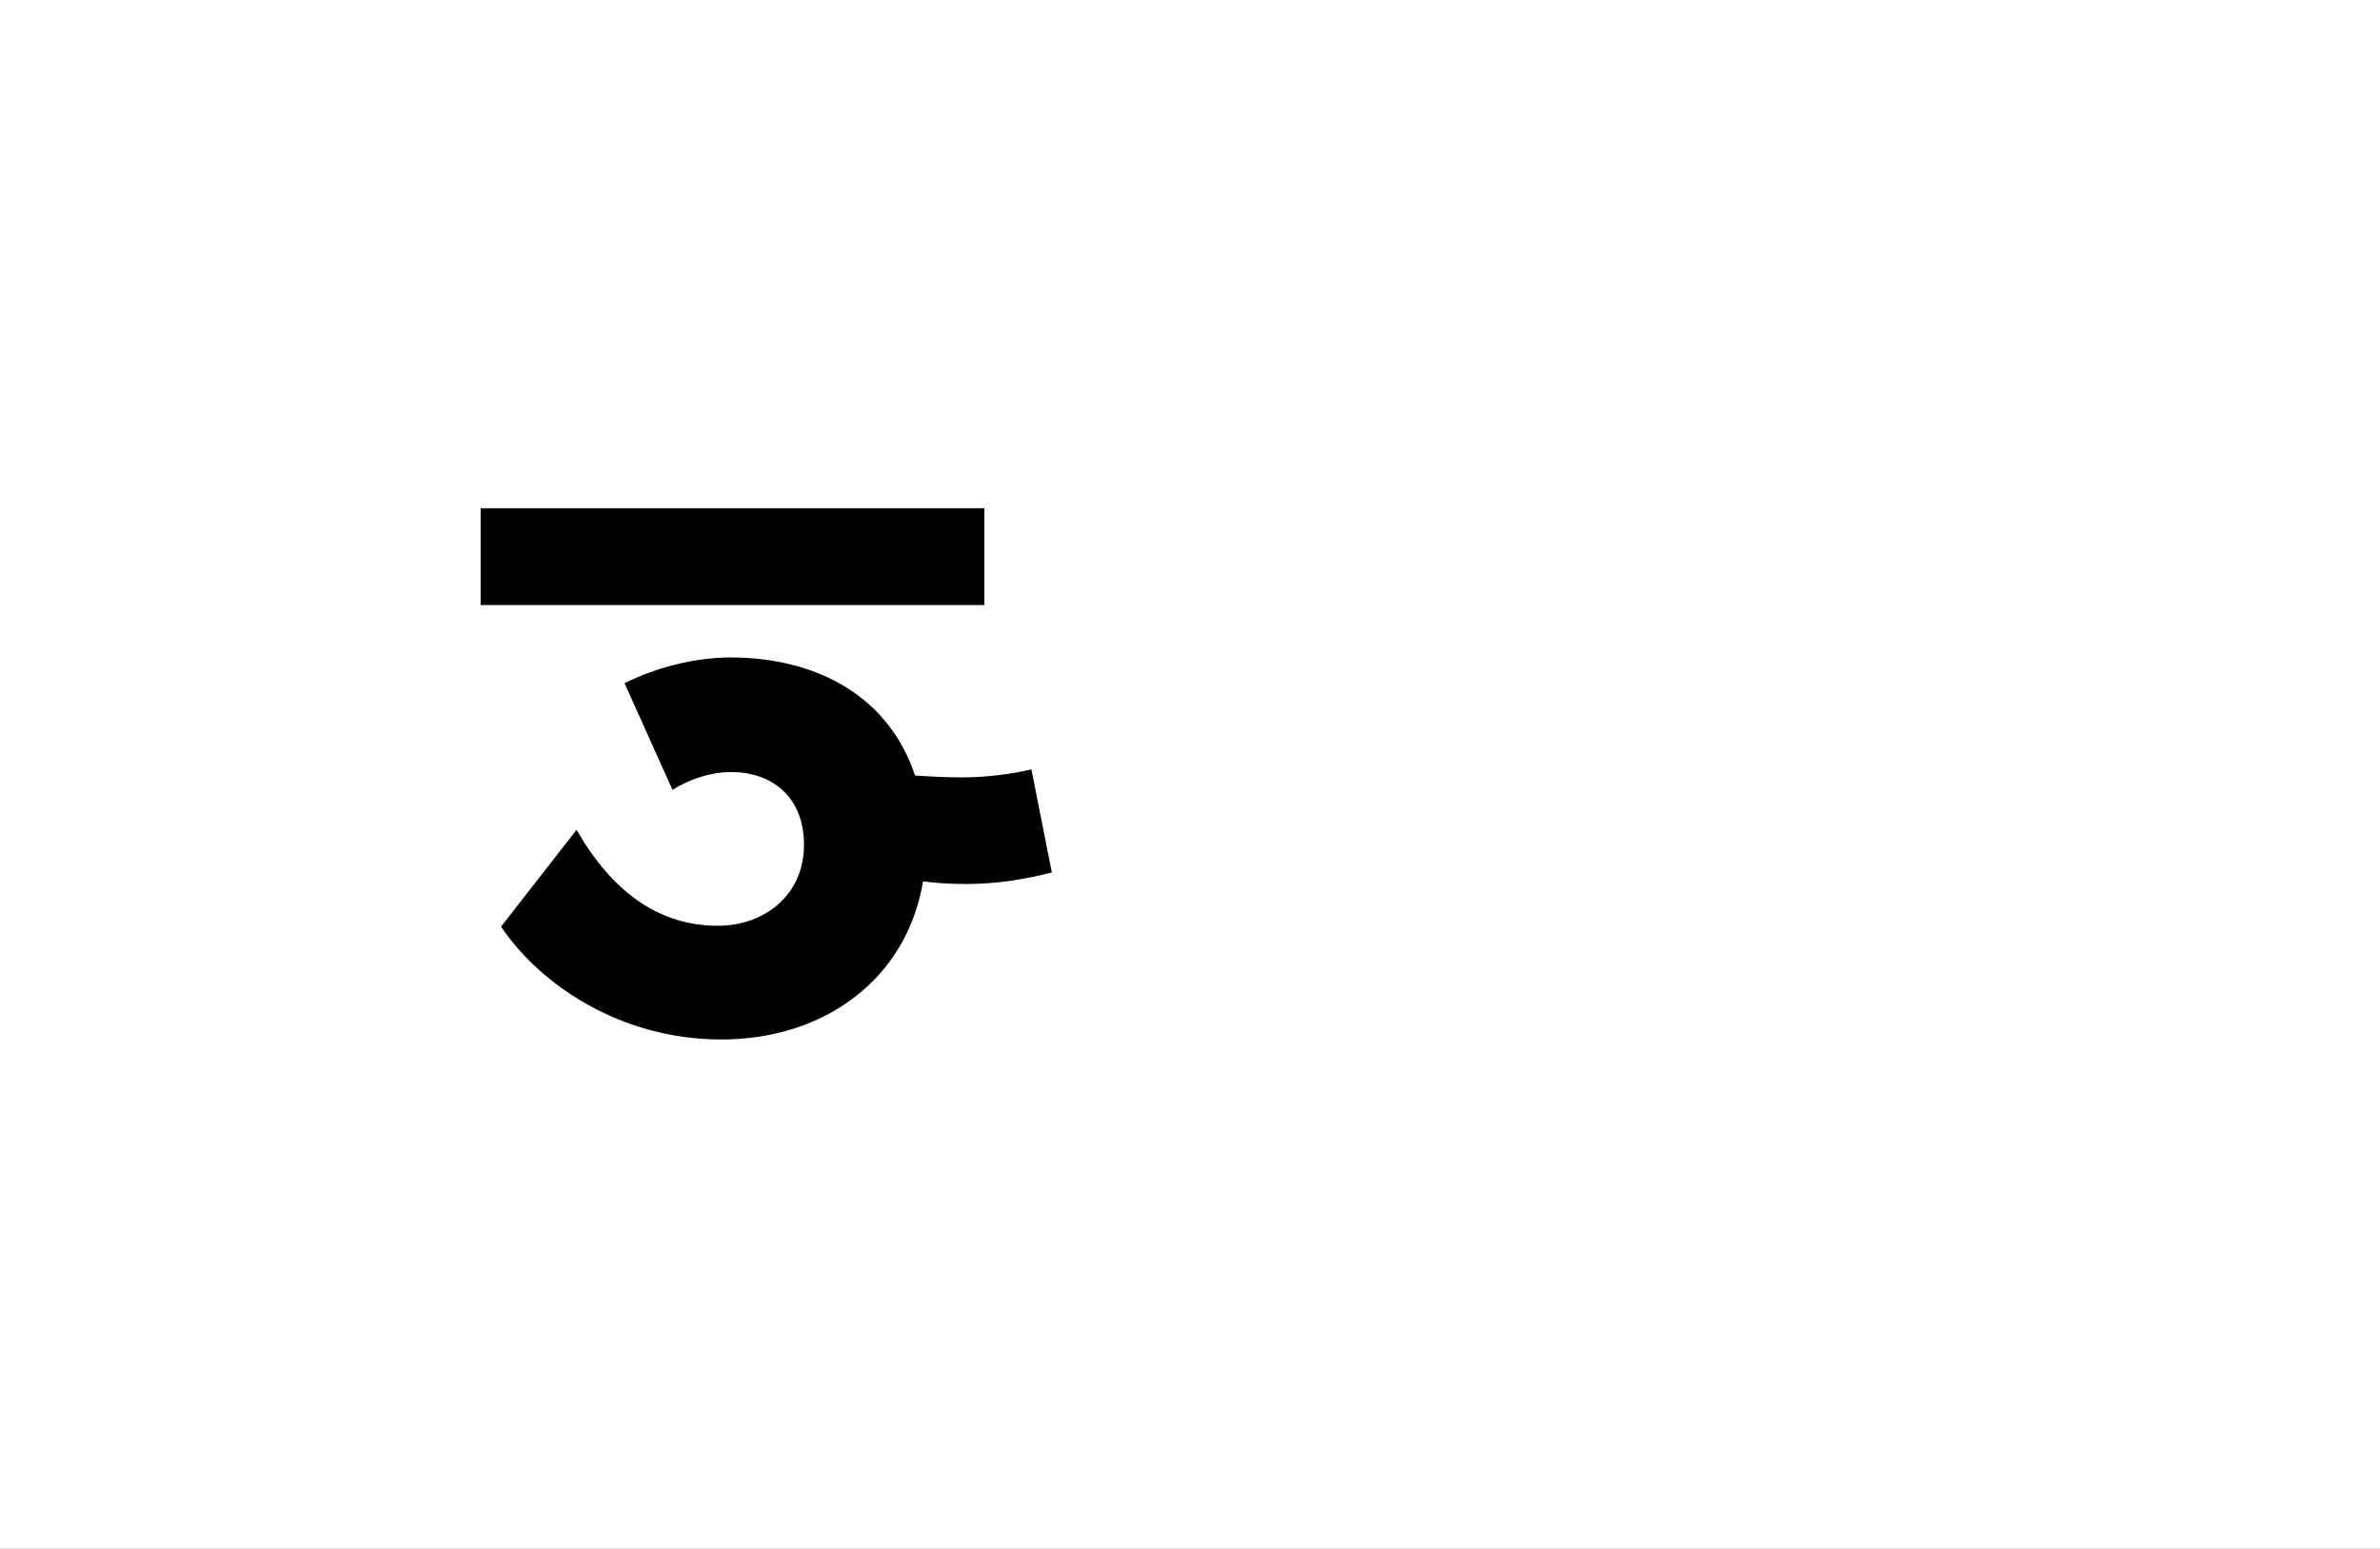 <?xml version="1.0" encoding="UTF-8"?>
<svg height="1743" version="1.1" width="2679" xmlns="http://www.w3.org/2000/svg" xmlns:xlink="http://www.w3.org/1999/xlink">
 <rect width="100%" height="100%" fill="#808080" stroke="none"/>
 <path d="M0,0 l2679,0 l0,1743 l-2679,0 Z M0,0" fill="rgb(255,255,255)" transform="matrix(1,0,0,-1,0,1743)"/>
 <path d="M537,671 l-567,0 l0,-109 l567,0 Z M590,377 c-21,-5,-50,-9,-78,-9 c-18,0,-36,1,-53,2 c-29,88,-109,133,-208,133 c-39,0,-83,-11,-119,-29 l54,-120 c14,9,39,20,66,20 c45,0,82,-27,82,-82 c0,-56,-44,-91,-97,-91 c-68,0,-120,40,-159,108 l-85,-109 c43,-64,133,-127,248,-127 c117,0,209,69,227,178 c14,-2,31,-3,49,-3 c33,0,65,5,96,13 Z M590,377" fill="rgb(0,0,0)" transform="matrix(1,0,0,-1,571,1243)"/>
</svg>
